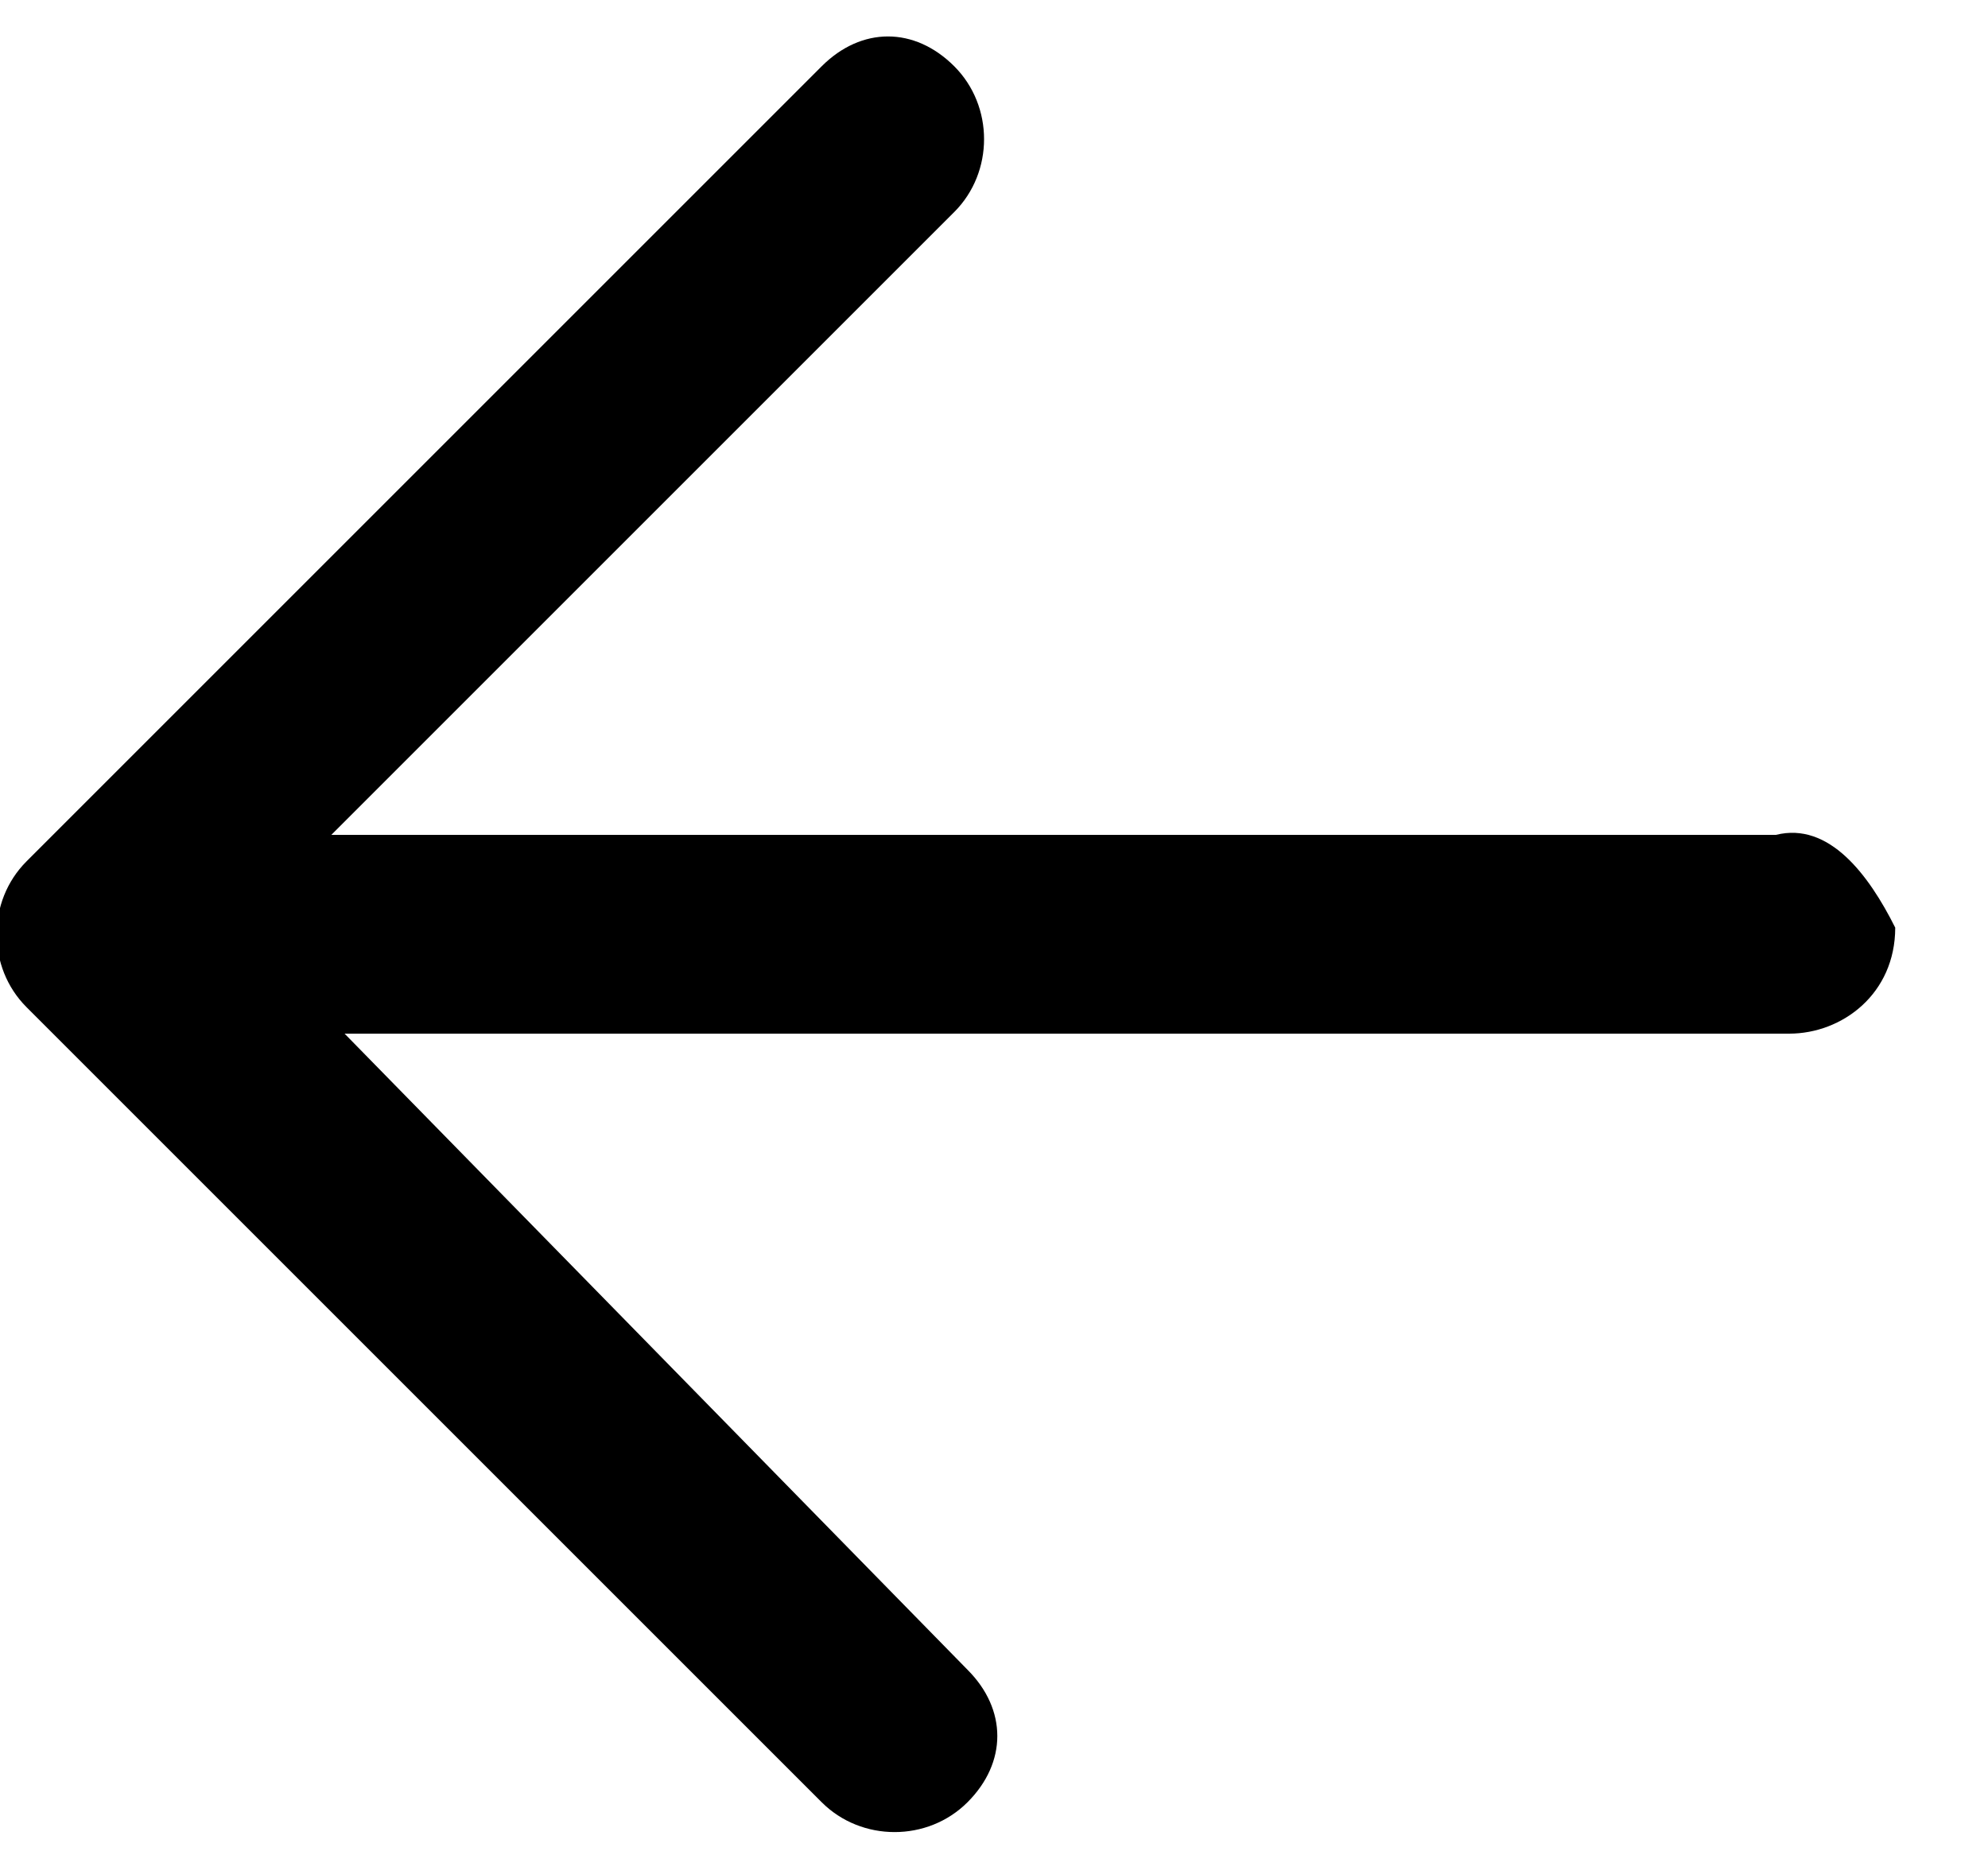 <?xml version="1.0" encoding="UTF-8"?>
<svg width="15px" height="14px" viewBox="0 0 15 14" version="1.1" xmlns="http://www.w3.org/2000/svg" xmlns:xlink="http://www.w3.org/1999/xlink">
    <!-- Generator: Sketch 50.2 (55047) - http://www.bohemiancoding.com/sketch -->
    <title>Shape</title>
    <desc>Created with Sketch.</desc>
    <defs></defs>
    <g id="Page-1" stroke="none" stroke-width="1" fill="none" fill-rule="evenodd">
        <g id="noun_back_1144839" transform="translate(-10, 0)" fill="#000000" fill-rule="nonzero">
            <path d="M23.4,6.3 L12.5,6.3 L17.2,1.6 C17.5,1.3 17.5,0.8 17.2,0.5 C16.9,0.2 16.5,0.2 16.2,0.5 L10.2,6.5 C9.9,6.8 9.9,7.3 10.2,7.6 L16.2,13.6 C16.5,13.9 17,13.9 17.3,13.6 C17.6,13.3 17.6,12.9 17.3,12.6 L12.6,7.8 L23.5,7.8 C23.9,7.8 24.3,7.5 24.3,7 C24.1,6.6 23.8,6.2 23.4,6.3 Z" id="Shape"></path>
        </g>
    </g>
</svg>